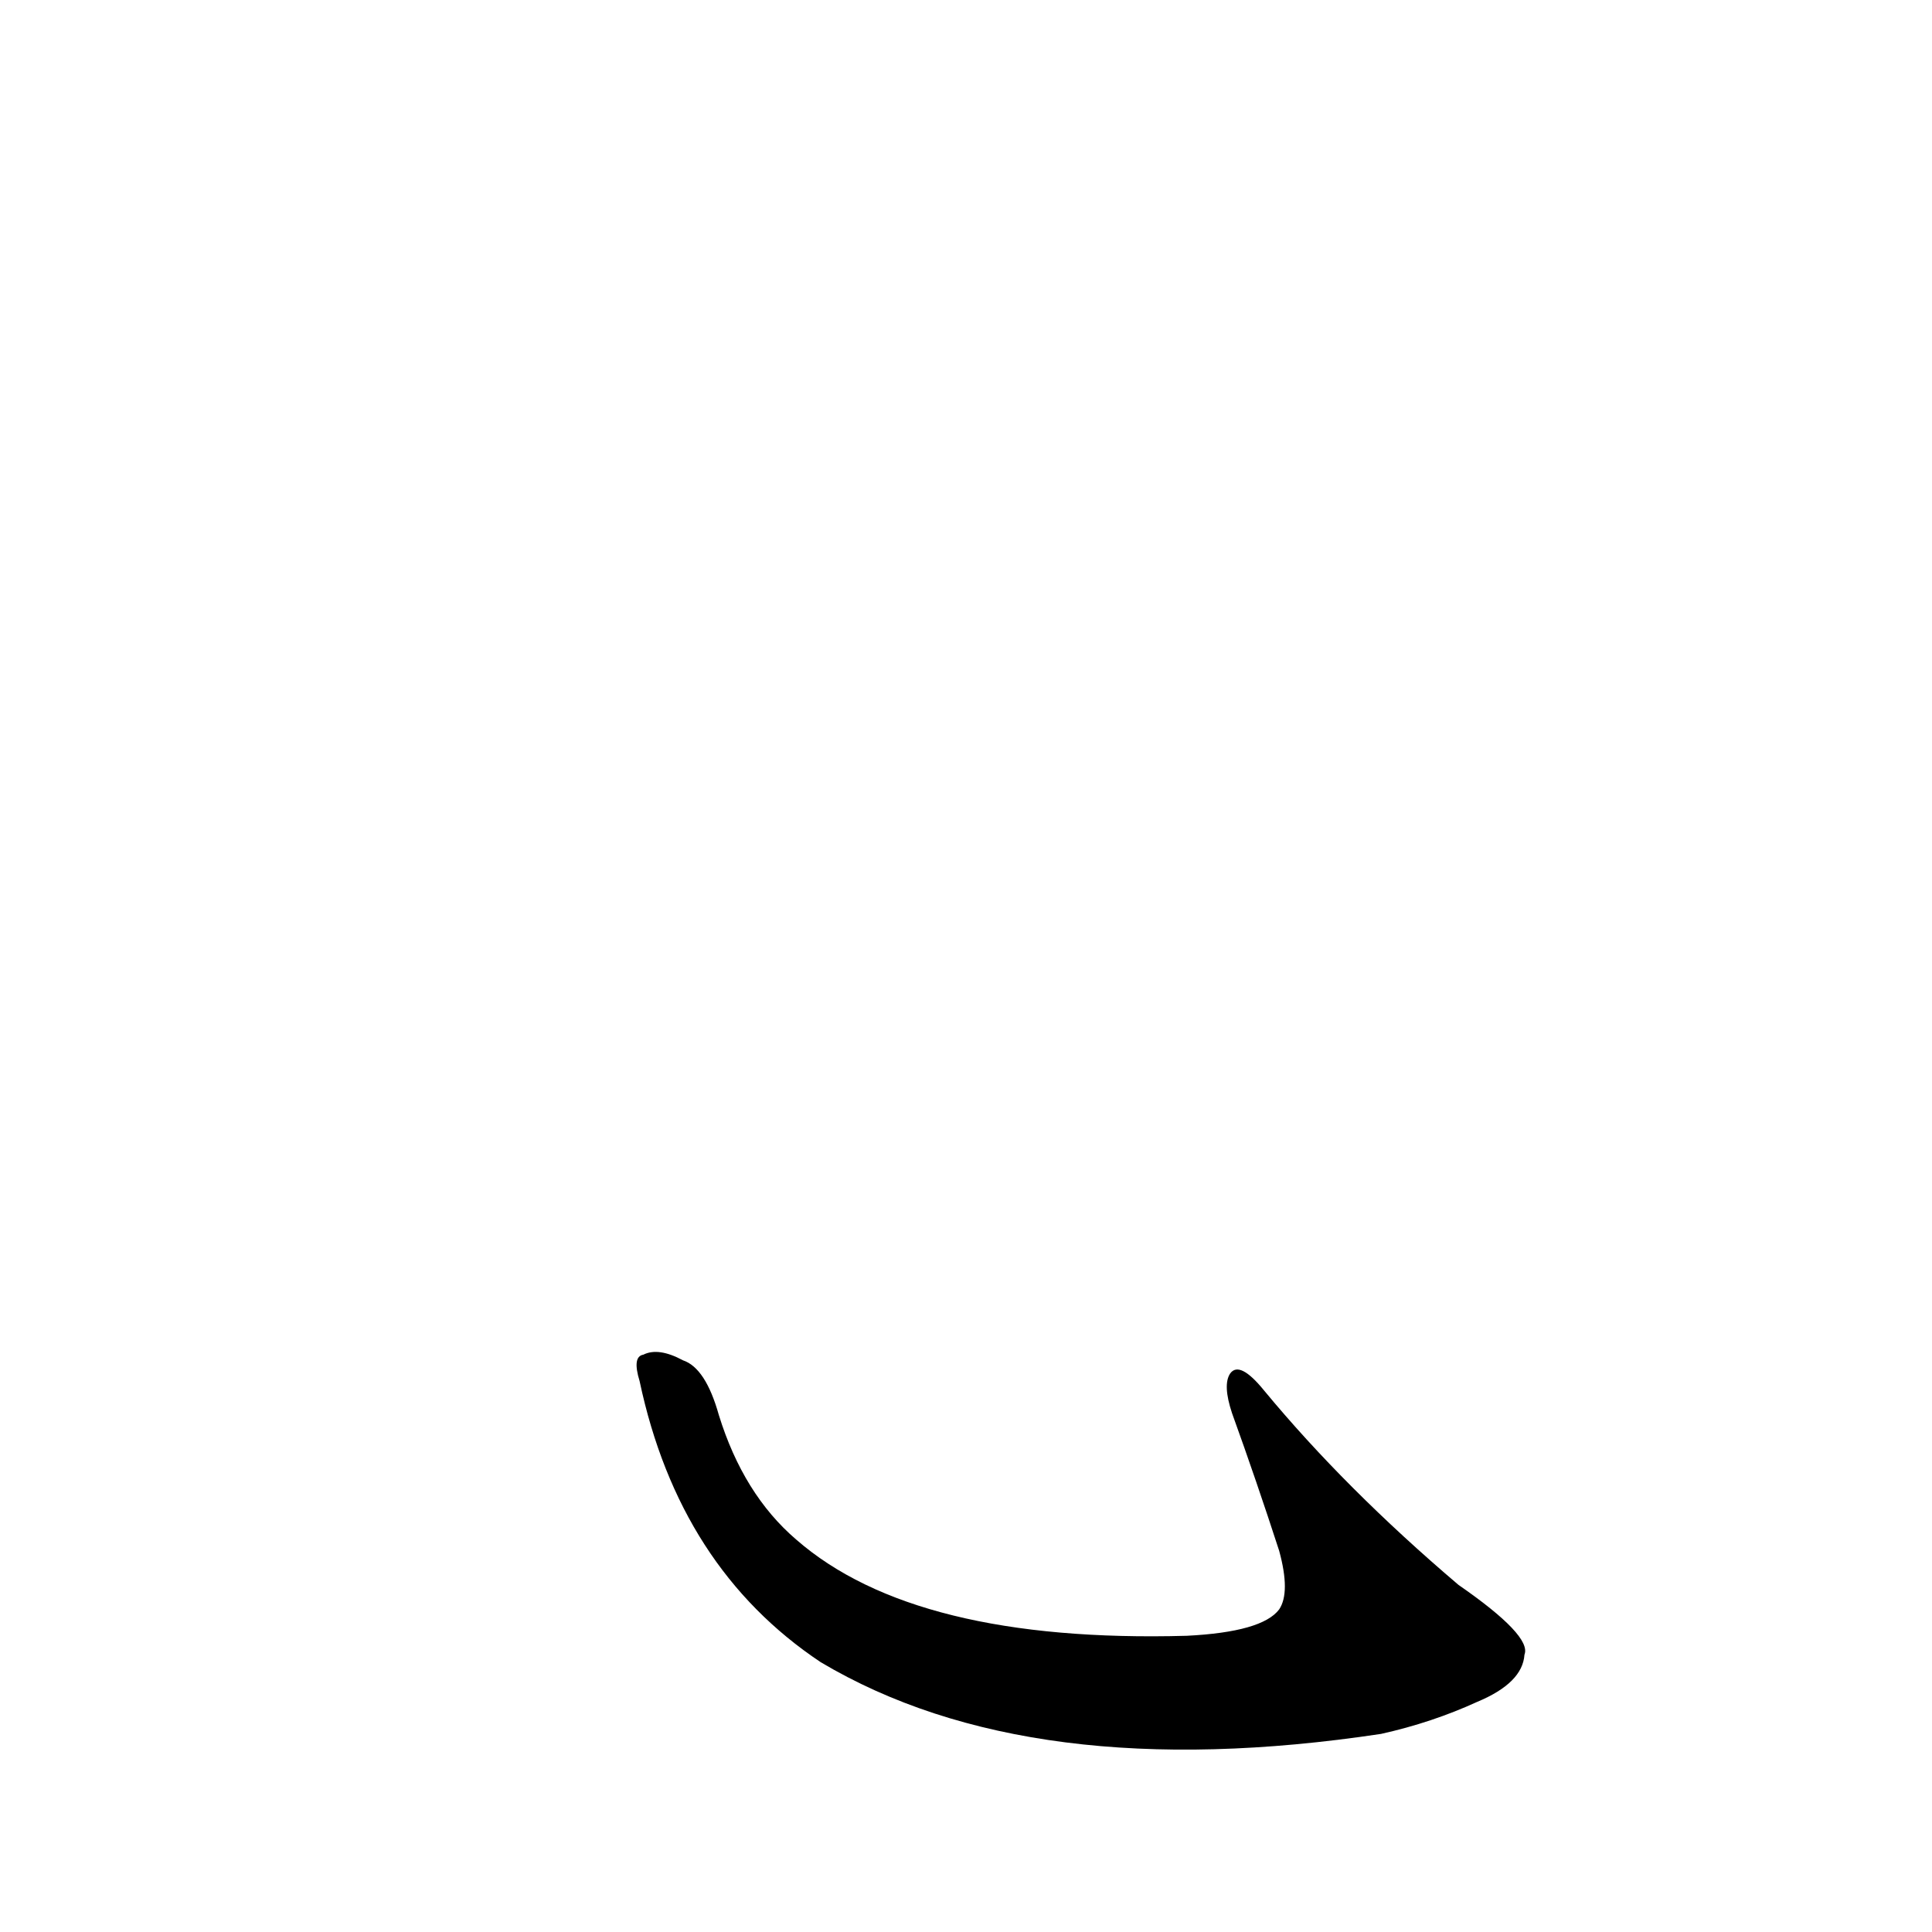<?xml version='1.0' encoding='utf-8'?>
<svg xmlns="http://www.w3.org/2000/svg" version="1.1" viewBox="0 0 1024 1024"><g transform="scale(1, -1) translate(0, -900)"><path d="M 339 168 Q 360 69 435 19 Q 546 -47 732 -19 Q 759 -13 783 -2 Q 807 8 808 23 Q 812 33 773 60 Q 713 111 670 163 Q 657 179 652 172 Q 648 166 653 151 Q 666 115 678 78 Q 684 56 678 47 Q 669 35 629 33 Q 485 29 422 84 Q 394 108 381 150 Q 374 175 362 179 Q 349 186 341 182 Q 335 181 339 168 Z" fill="black" /></g></svg>